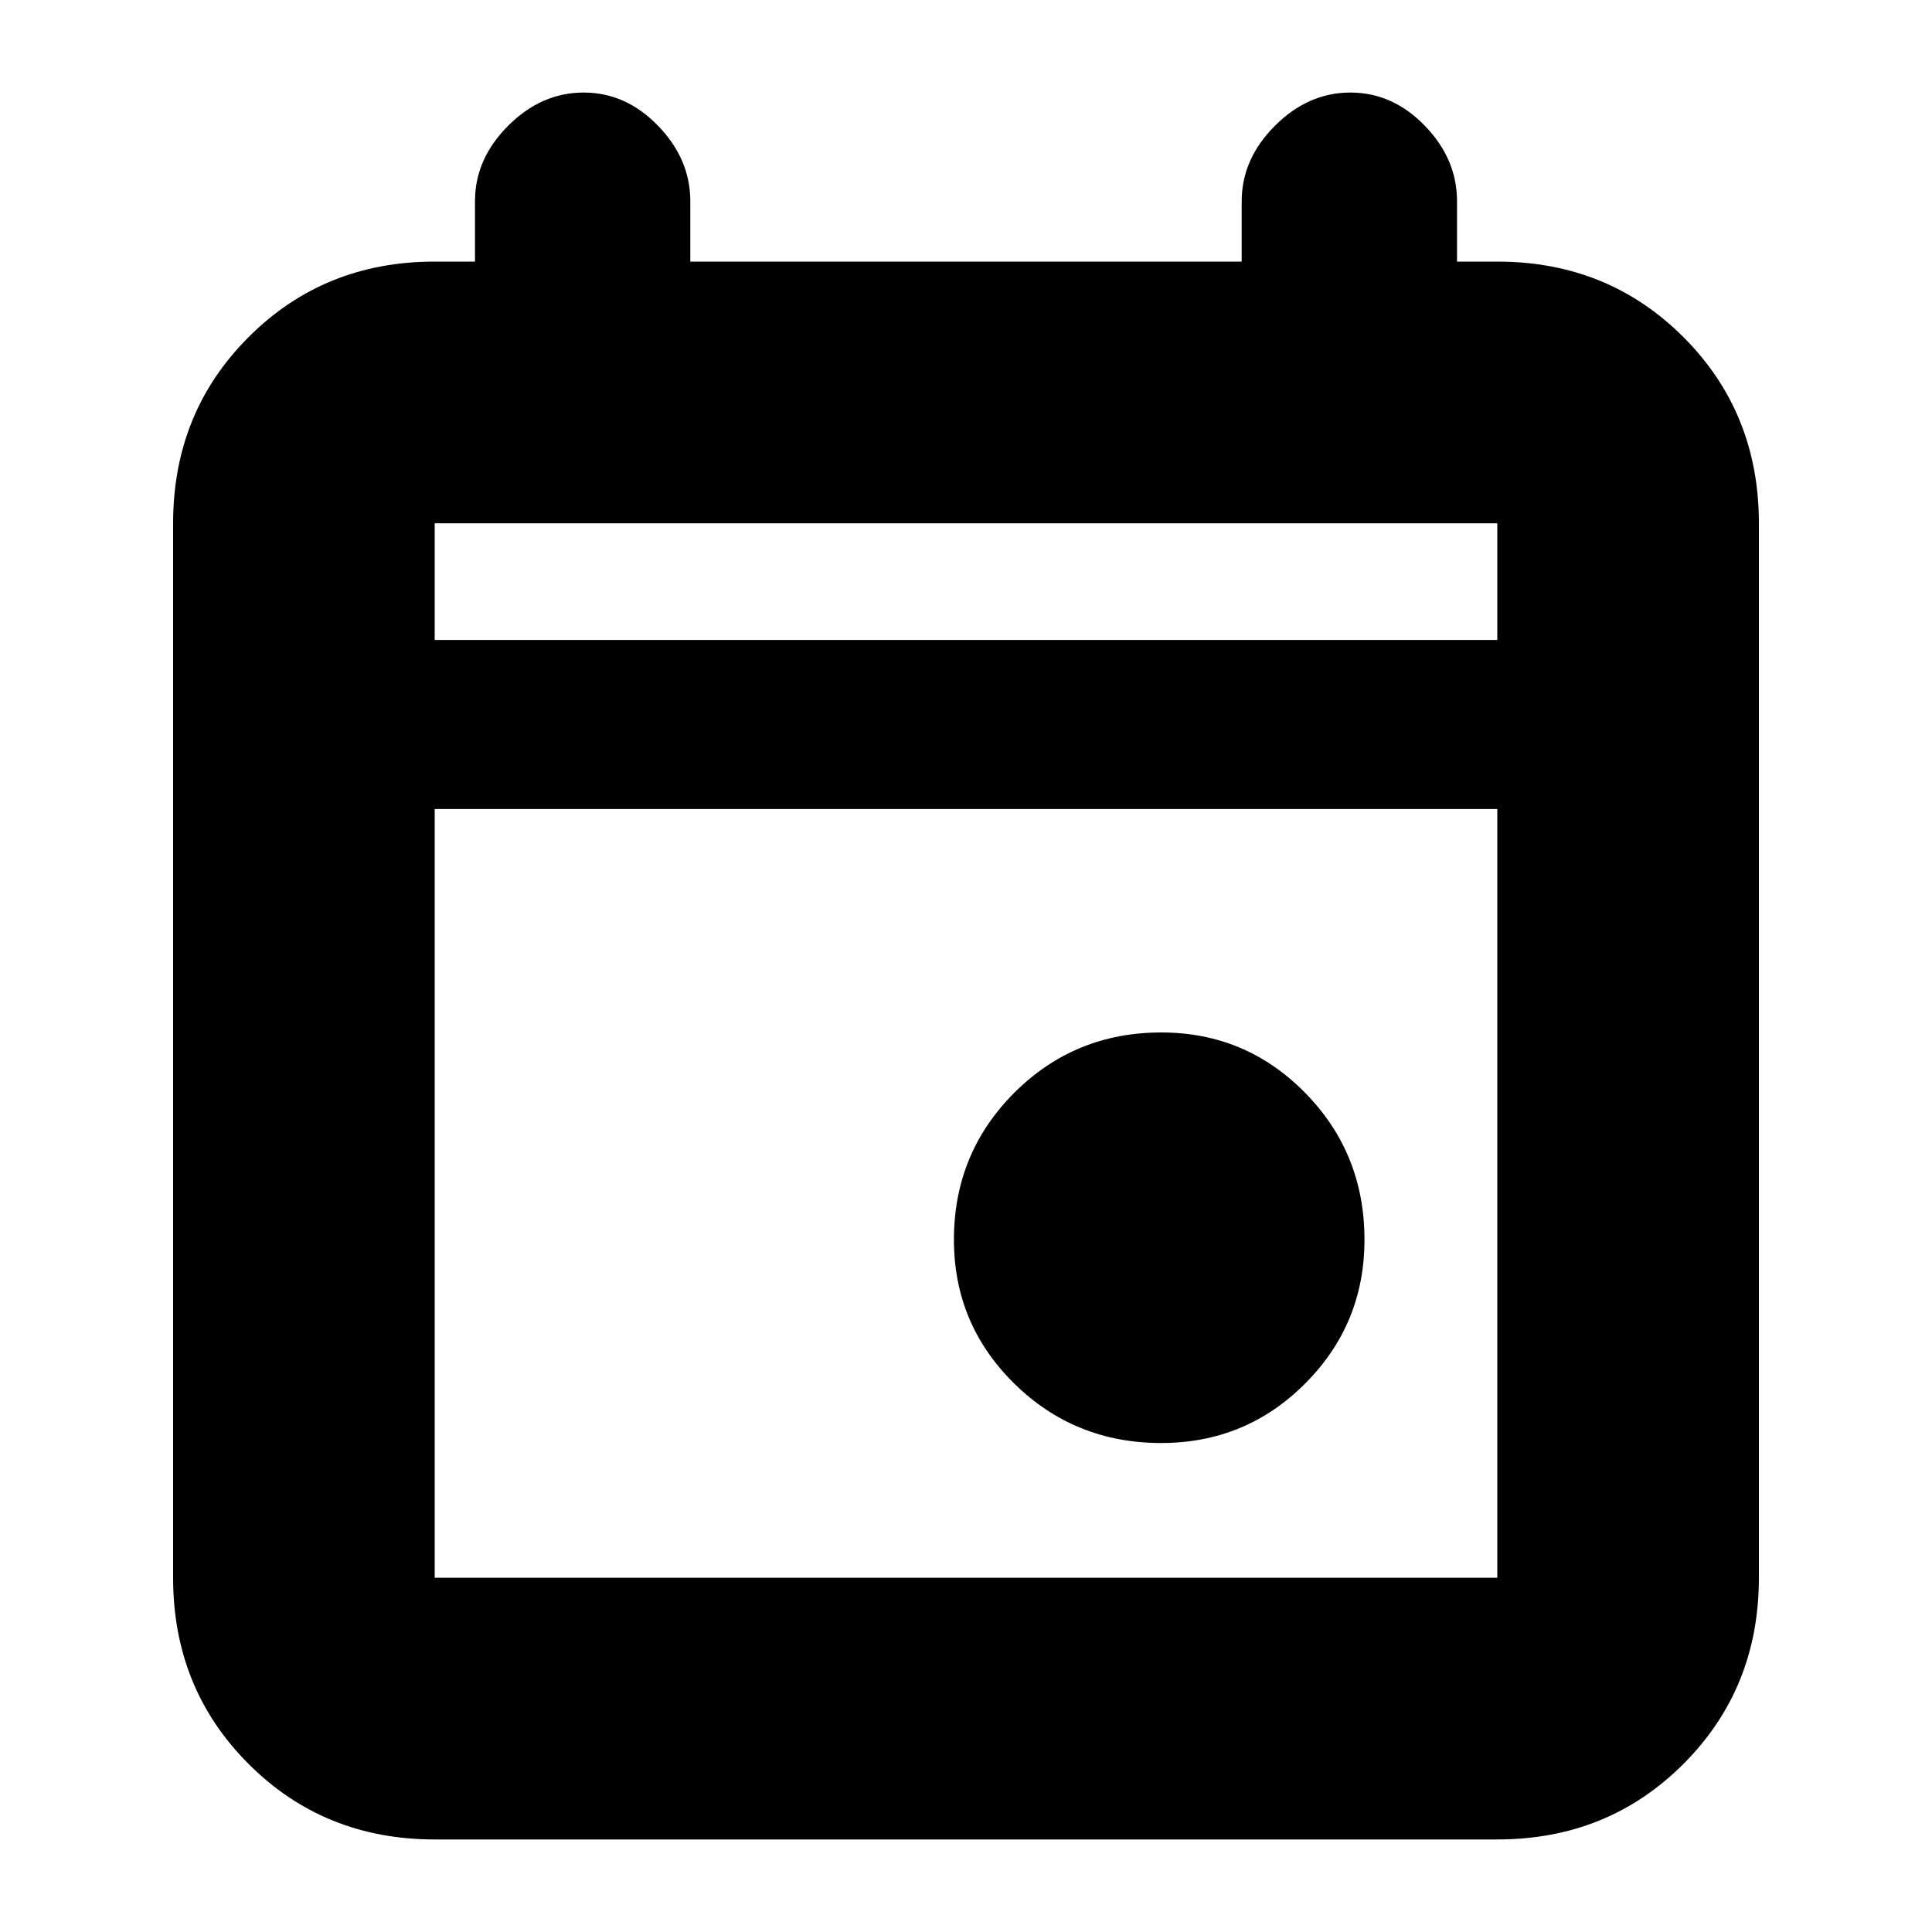 <svg xmlns="http://www.w3.org/2000/svg" height="20" width="20"><path d="M12.021 14.938q-.896 0-1.521-.615-.625-.615-.625-1.49 0-.895.625-1.521.625-.624 1.521-.624.875 0 1.489.624.615.626.615 1.521 0 .875-.615 1.49-.614.615-1.489.615ZM4.5 19.042q-1.146 0-1.927-.782-.781-.781-.781-1.927V5.417q0-1.146.781-1.927.781-.782 1.927-.782h.417v-.625q0-.437.343-.781.344-.344.782-.344.437 0 .77.344.334.344.334.781v.625h5.708v-.625q0-.437.344-.781.344-.344.781-.344.438 0 .771.344t.333.781v.625h.417q1.146 0 1.927.782.781.781.781 1.927v10.916q0 1.146-.781 1.927-.781.782-1.927.782Zm0-2.709h11V8.375h-11v7.958Zm0-9.708h11V5.417h-11Zm0 0V5.417v1.208Z"/></svg>